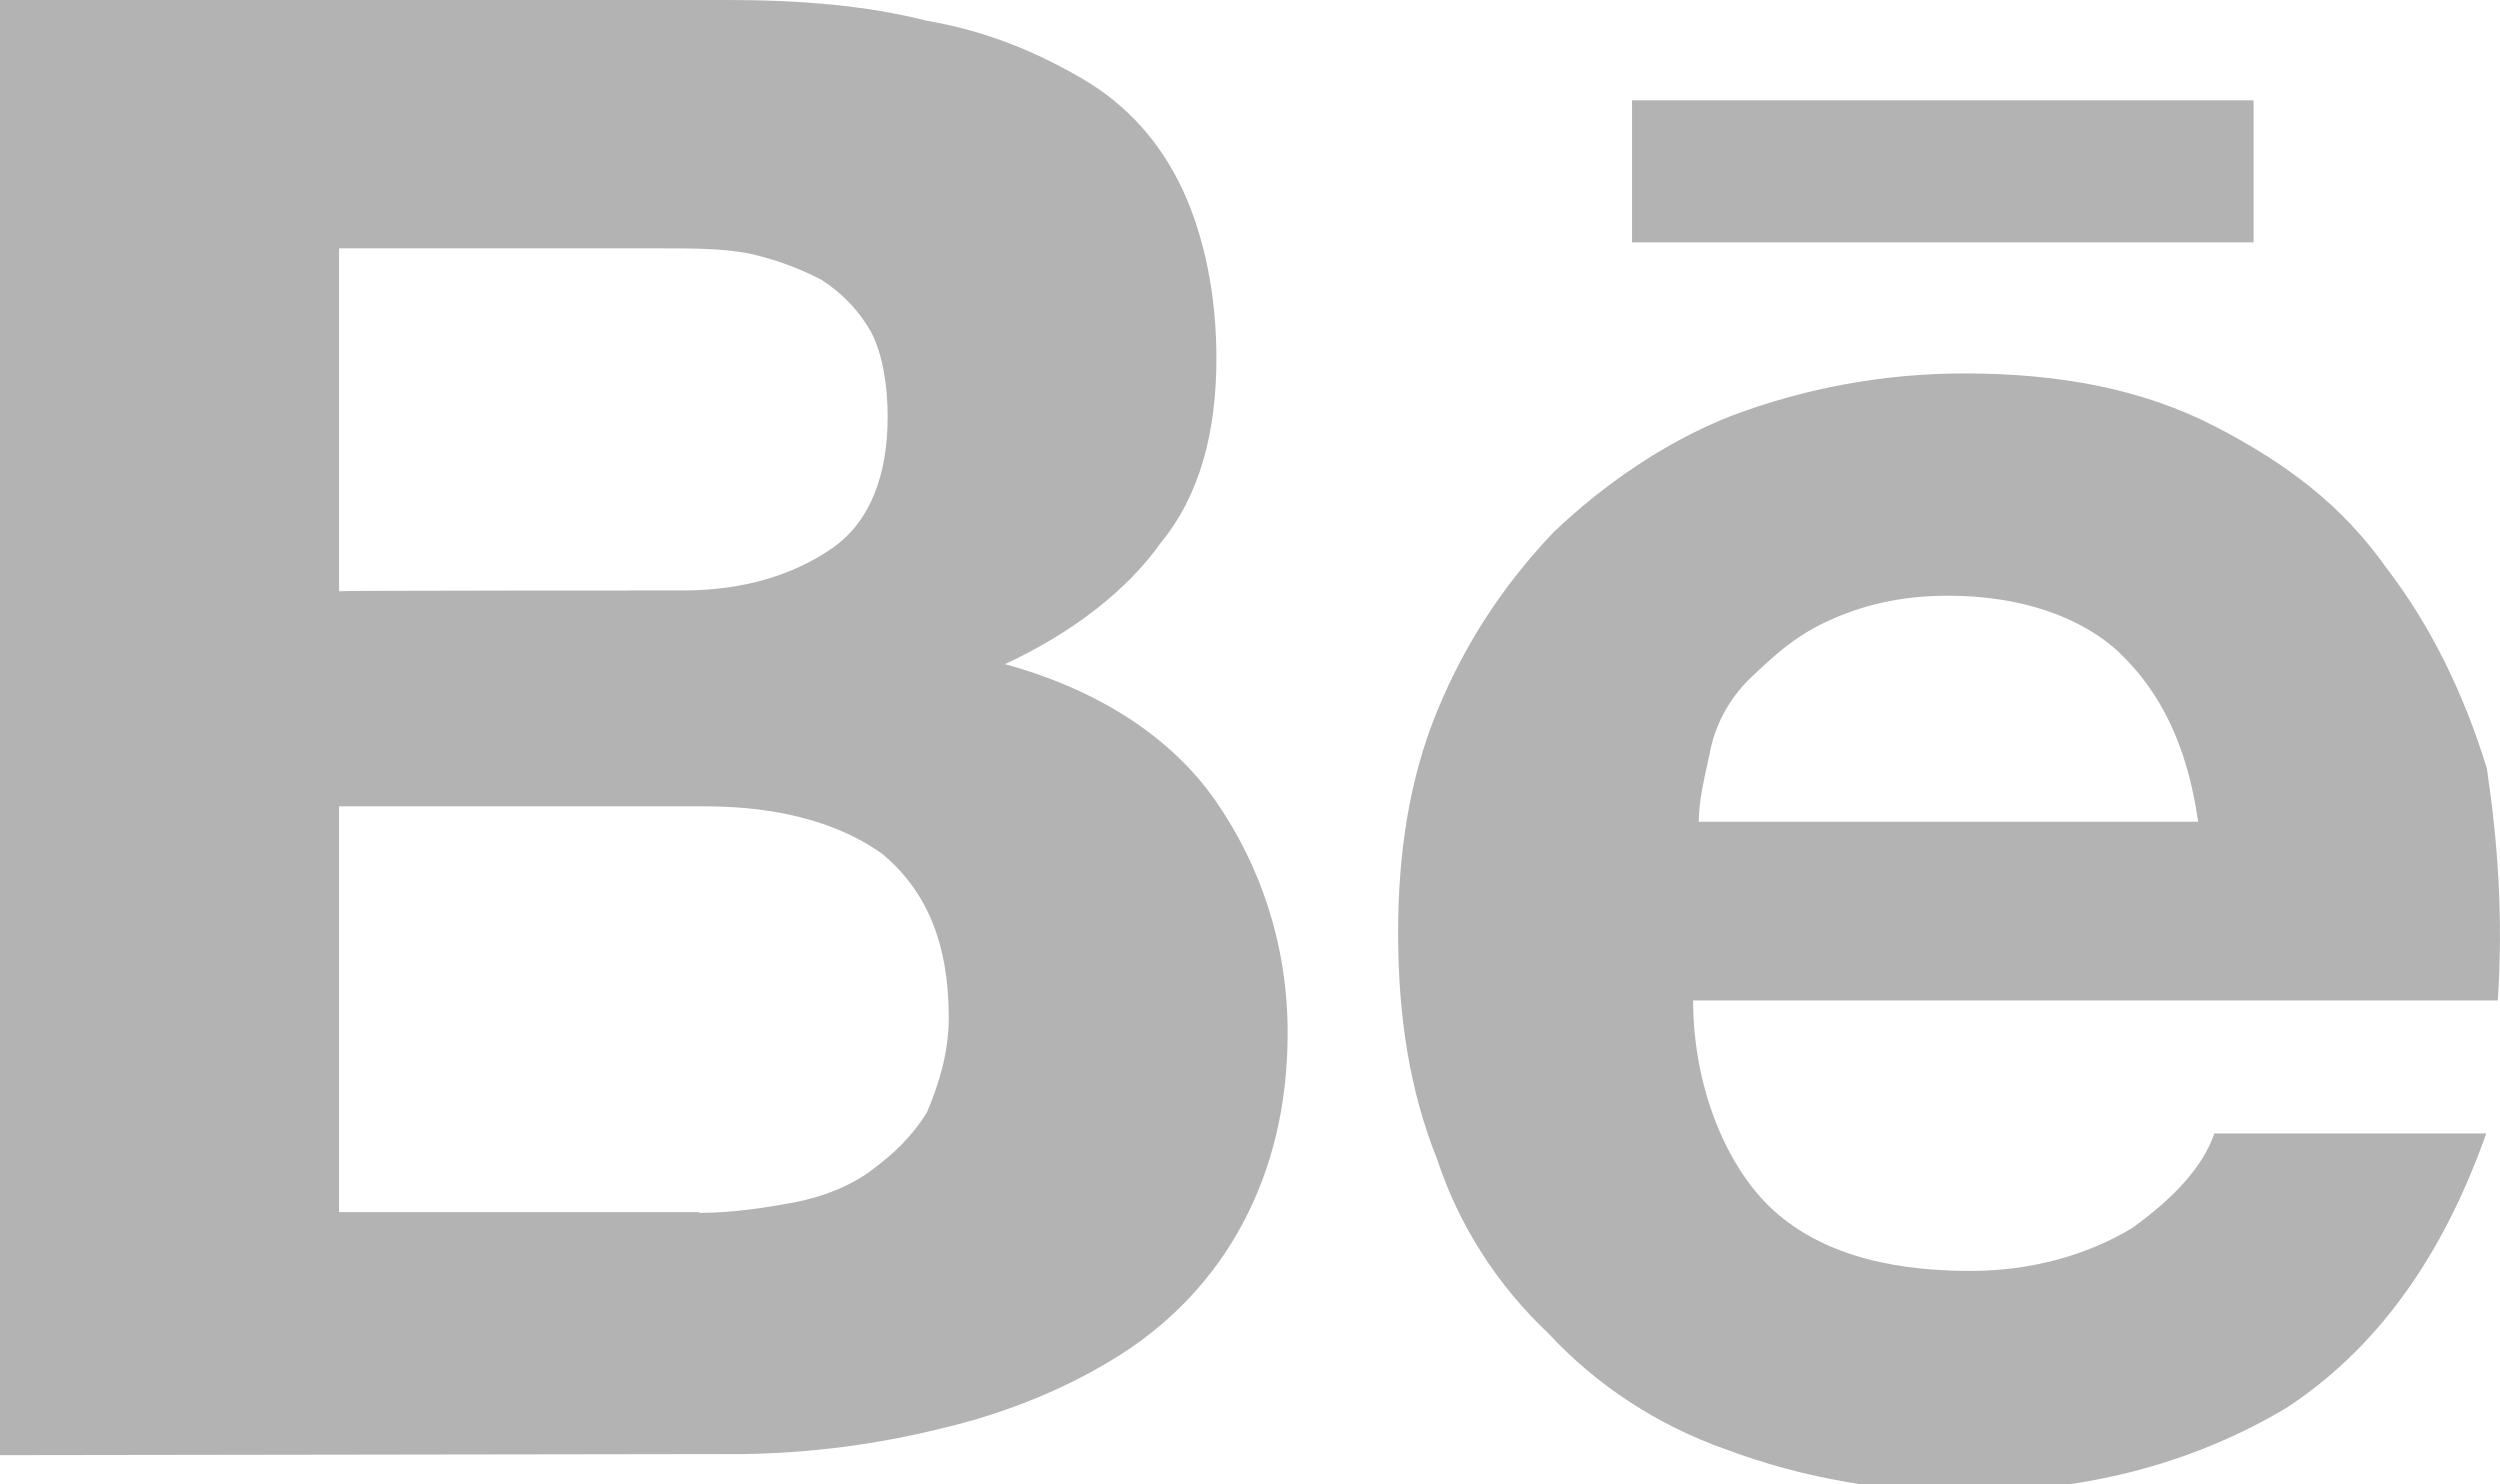 <svg width="32" height="19" viewBox="0 0 32 19" fill="none" xmlns="http://www.w3.org/2000/svg">
<g clip-path="url(#clip0_12_102)">
<path d="M9.308 0C10.23 0 11.082 0.067 11.864 0.266C12.644 0.399 13.286 0.676 13.856 1.009C14.428 1.343 14.85 1.818 15.138 2.428C15.418 3.036 15.57 3.779 15.57 4.588C15.57 5.531 15.358 6.34 14.858 6.948C14.428 7.556 13.726 8.1 12.864 8.501C14.076 8.835 14.998 9.443 15.56 10.252C16.122 11.062 16.482 12.071 16.482 13.222C16.482 14.165 16.272 14.974 15.912 15.65C15.553 16.331 15.014 16.912 14.348 17.336C13.708 17.744 12.926 18.077 12.074 18.278C11.239 18.487 10.381 18.6 9.518 18.612L0 18.626V0H9.308ZM8.738 7.558C9.518 7.558 10.158 7.359 10.652 7.017C11.144 6.675 11.362 6.072 11.362 5.331C11.362 4.921 11.292 4.522 11.152 4.254C11.001 3.983 10.781 3.751 10.512 3.58C10.222 3.429 9.912 3.317 9.59 3.245C9.238 3.179 8.878 3.179 8.456 3.179H4.34V7.568C4.34 7.558 8.74 7.558 8.74 7.558H8.738ZM8.948 15.525C9.378 15.525 9.8 15.458 10.16 15.392C10.512 15.325 10.872 15.191 11.152 14.982C11.432 14.773 11.652 14.573 11.864 14.241C12.004 13.906 12.144 13.498 12.144 13.023C12.144 12.08 11.864 11.404 11.292 10.929C10.722 10.52 9.94 10.321 9.018 10.321H4.34V15.515H8.95V15.525H8.948ZM22.664 15.458C23.236 16 24.086 16.268 25.22 16.268C26 16.268 26.712 16.066 27.284 15.724C27.854 15.316 28.204 14.915 28.344 14.508H31.824C31.252 16.125 30.4 17.277 29.268 18.02C28.136 18.694 26.782 19.095 25.148 19.095C24.103 19.099 23.067 18.916 22.094 18.553C21.218 18.244 20.437 17.734 19.82 17.068C19.162 16.447 18.673 15.682 18.396 14.841C18.046 13.965 17.896 13.023 17.896 11.938C17.896 10.929 18.036 9.977 18.396 9.101C18.756 8.227 19.248 7.482 19.89 6.808C20.53 6.2 21.312 5.656 22.164 5.322C23.114 4.963 24.128 4.779 25.15 4.78C26.362 4.78 27.424 4.98 28.346 5.455C29.266 5.93 29.98 6.466 30.55 7.275C31.12 8.016 31.542 8.892 31.832 9.836C31.972 10.779 32.042 11.729 31.972 12.806H21.672C21.672 13.908 22.092 14.915 22.664 15.458ZM27.144 8.368C26.644 7.893 25.86 7.625 24.938 7.625C24.298 7.625 23.806 7.758 23.376 7.959C22.946 8.159 22.664 8.434 22.384 8.7C22.123 8.961 21.949 9.29 21.884 9.644C21.812 9.977 21.744 10.252 21.744 10.518H28.136C27.996 9.519 27.636 8.843 27.142 8.368H27.144ZM20.89 1.284H28.846V3.103H20.89V1.284Z" fill="#B3B3B3"/>
</g>
<defs>
<clipPath id="clip0_12_102">
<rect width="32" height="19" fill="white"/>
</clipPath>
</defs>
</svg>
